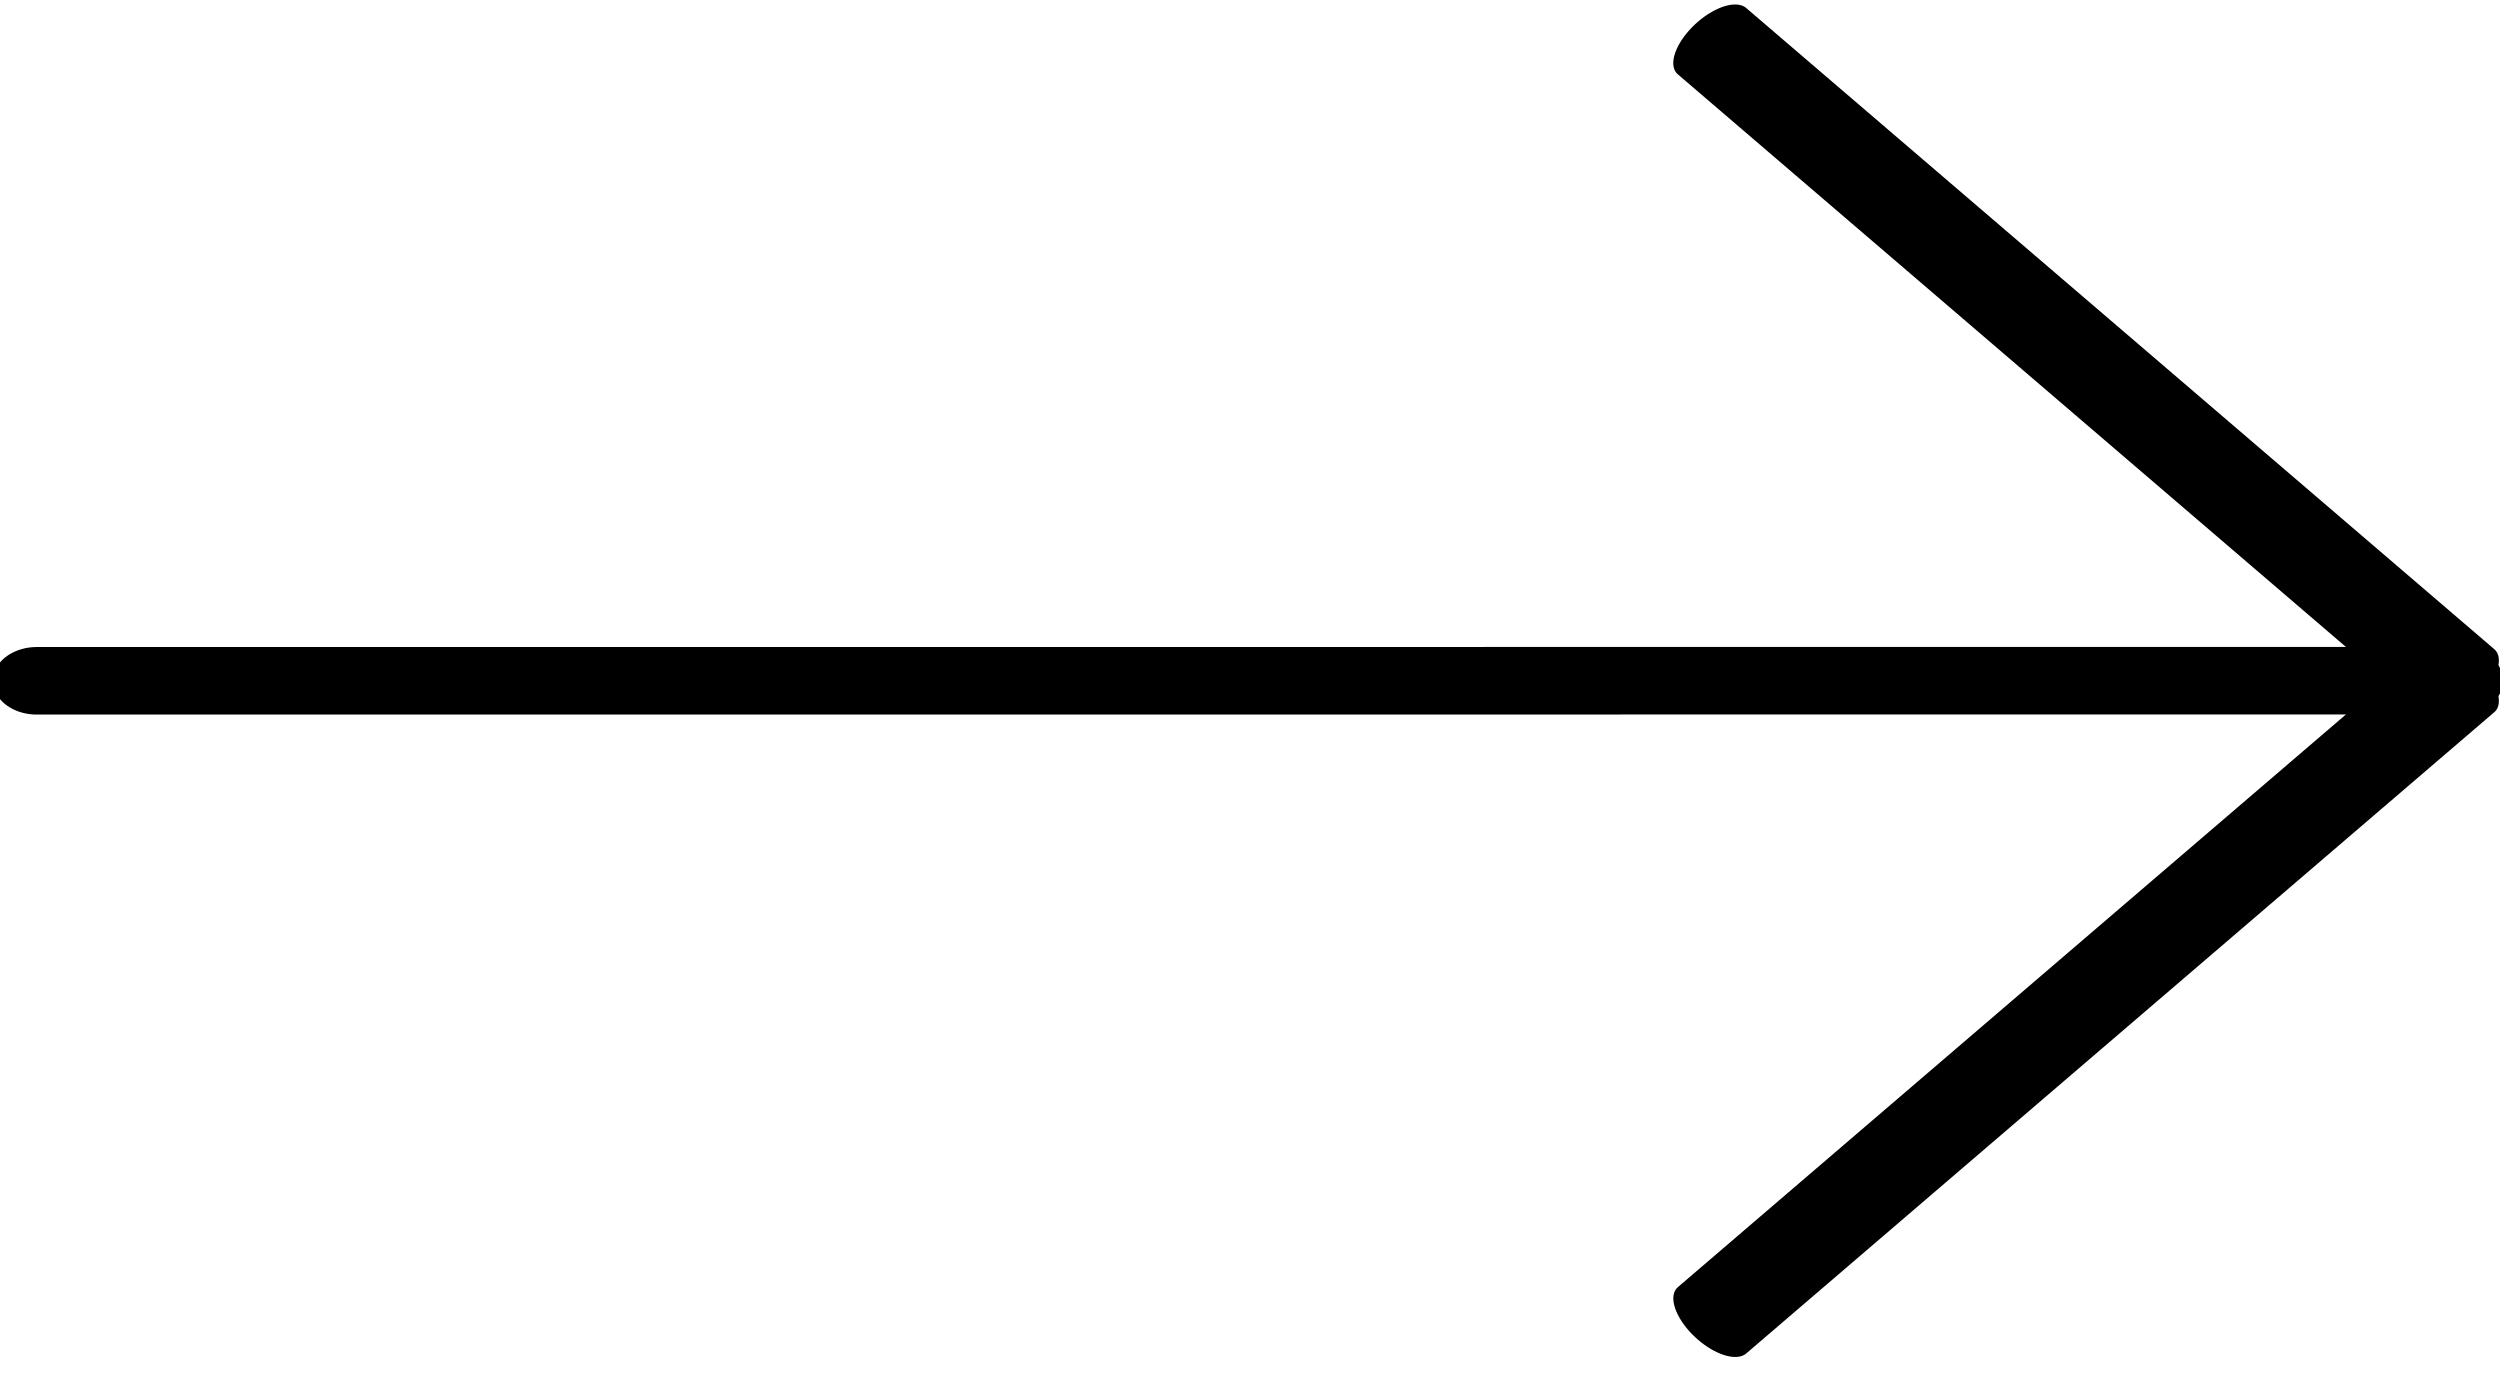 <?xml version="1.0" encoding="UTF-8" standalone="no"?>
<!DOCTYPE svg PUBLIC "-//W3C//DTD SVG 1.1//EN" "http://www.w3.org/Graphics/SVG/1.1/DTD/svg11.dtd">
<svg width="100%" height="100%" viewBox="0 0 160 88" version="1.1" xmlns="http://www.w3.org/2000/svg" xmlns:xlink="http://www.w3.org/1999/xlink" xml:space="preserve" xmlns:serif="http://www.serif.com/" style="fill-rule:evenodd;clip-rule:evenodd;stroke-linecap:round;stroke-linejoin:round;stroke-miterlimit:1.5;">
    <g transform="matrix(1,0,0,1,-320.014,-86.895)">
        <g transform="matrix(-2.4427e-05,-0.571,-0.626,2.67742e-05,556.68,358.856)">
            <g transform="matrix(1,0,0,1.182,0,-138.058)">
                <path d="M400,433.458L400,223.906" style="fill:none;stroke:black;stroke-width:7.57px;"/>
            </g>
            <g transform="matrix(0.729,0.685,-0.343,0.365,185.389,-229.197)">
                <path d="M400,433.458L400,223.906" style="fill:none;stroke:black;stroke-width:10.2px;"/>
            </g>
            <g transform="matrix(-0.729,0.685,0.343,0.365,614.611,-229.197)">
                <path d="M400,433.458L400,223.906" style="fill:none;stroke:black;stroke-width:10.2px;"/>
            </g>
        </g>
    </g>
</svg>

